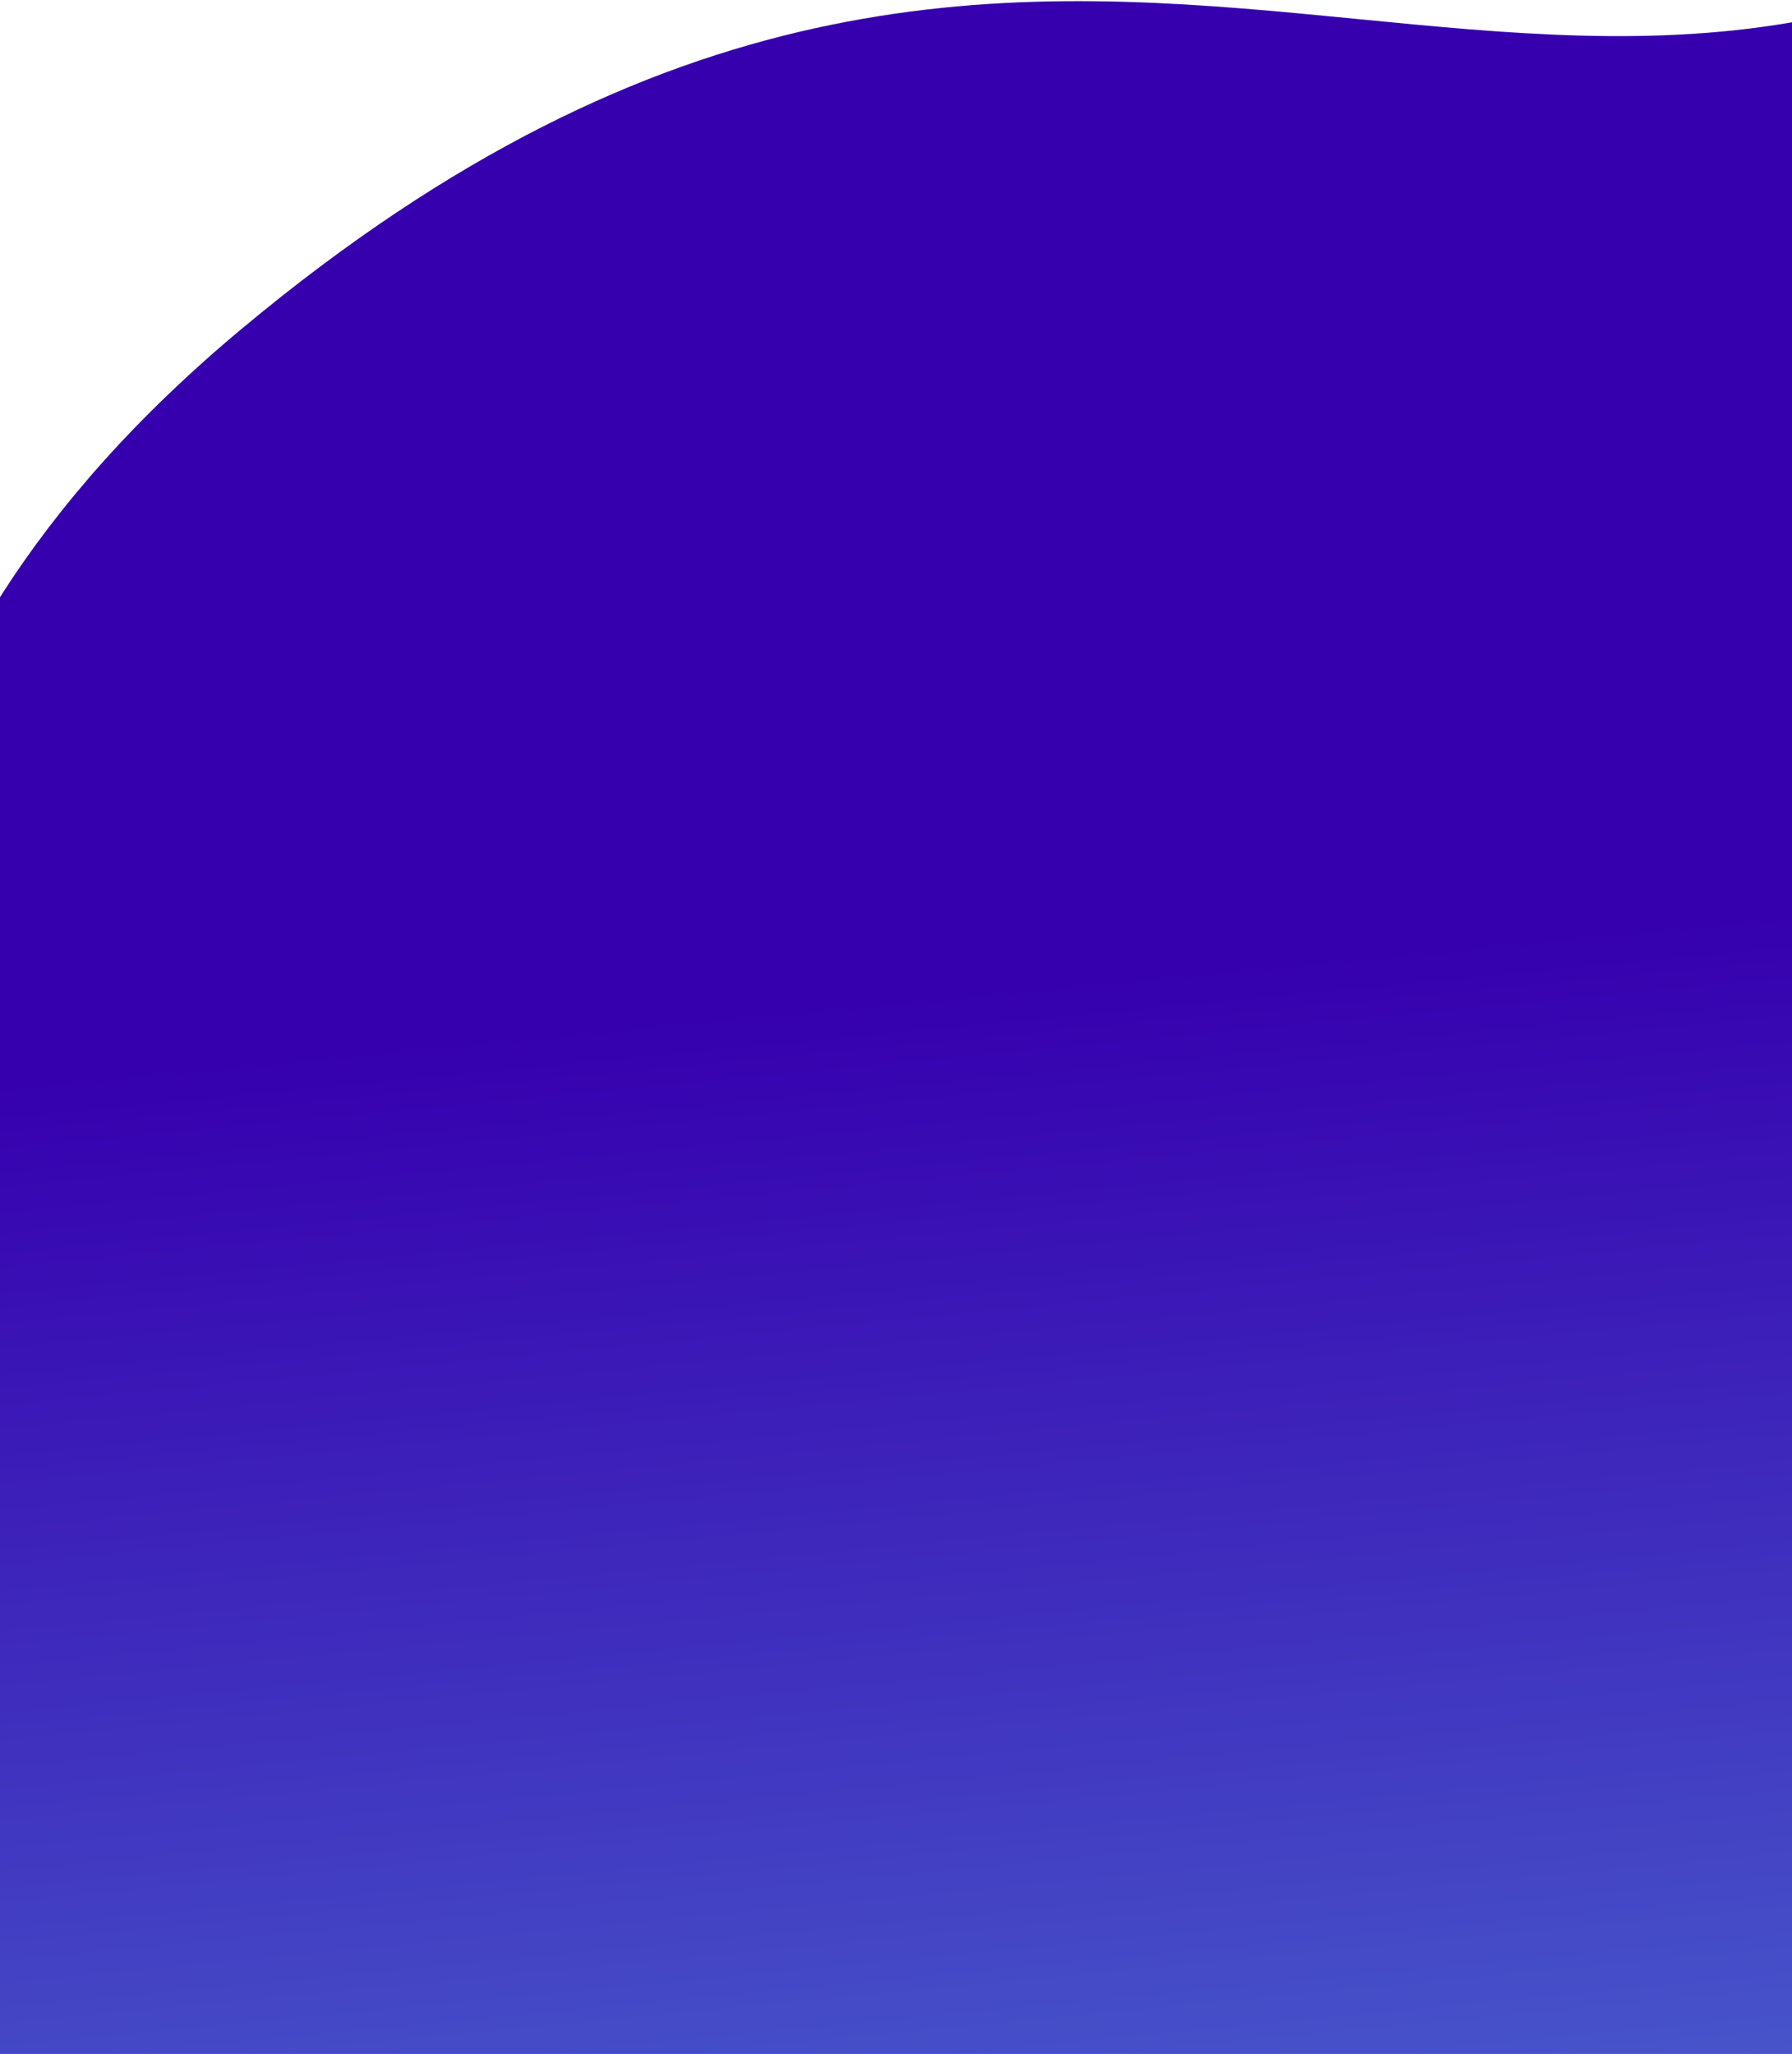 <?xml version="1.0" encoding="UTF-8"?>
<svg width="733px" height="840px" viewBox="0 0 733 840" version="1.1" xmlns="http://www.w3.org/2000/svg" xmlns:xlink="http://www.w3.org/1999/xlink">
    <title>Mask</title>
    <defs>
        <linearGradient x1="41.877%" y1="32.774%" x2="89.561%" y2="85.325%" id="linearGradient-1">
            <!-- <stop stop-color="#6F26FA" offset="0%"></stop> -->
            <stop stop-color="#3600AF" offset="0%"></stop>
            <stop stop-color="#68FDFF" offset="60"></stop>
            <stop stop-color="#1E0876" offset="100%"></stop>
        </linearGradient>
    </defs>
    <g id="Page-1" stroke="none" stroke-width="1" fill="none" fill-rule="evenodd">
        <g id="Artboard-Copy-4" transform="translate(0, -1683)" fill="url(#linearGradient-1)">
            <path d="M-206.048,1291.814 C44.898,1316.475 169.946,1444.347 169.094,1675.431 C167.817,2022.056 -187.85,1977.444 -189.416,2426.473 C-190.981,2875.502 289.382,2795.243 289.382,3157.025 C289.382,3398.213 199.449,3535.457 19.584,3568.755 L1422.504,3570.814 L1422.504,1293.873 L-206.048,1291.814 Z" id="Mask" transform="translate(608.228, 2431.314) rotate(50) translate(-608.228, -2431.314) "></path>
        </g>
    </g>
</svg>
